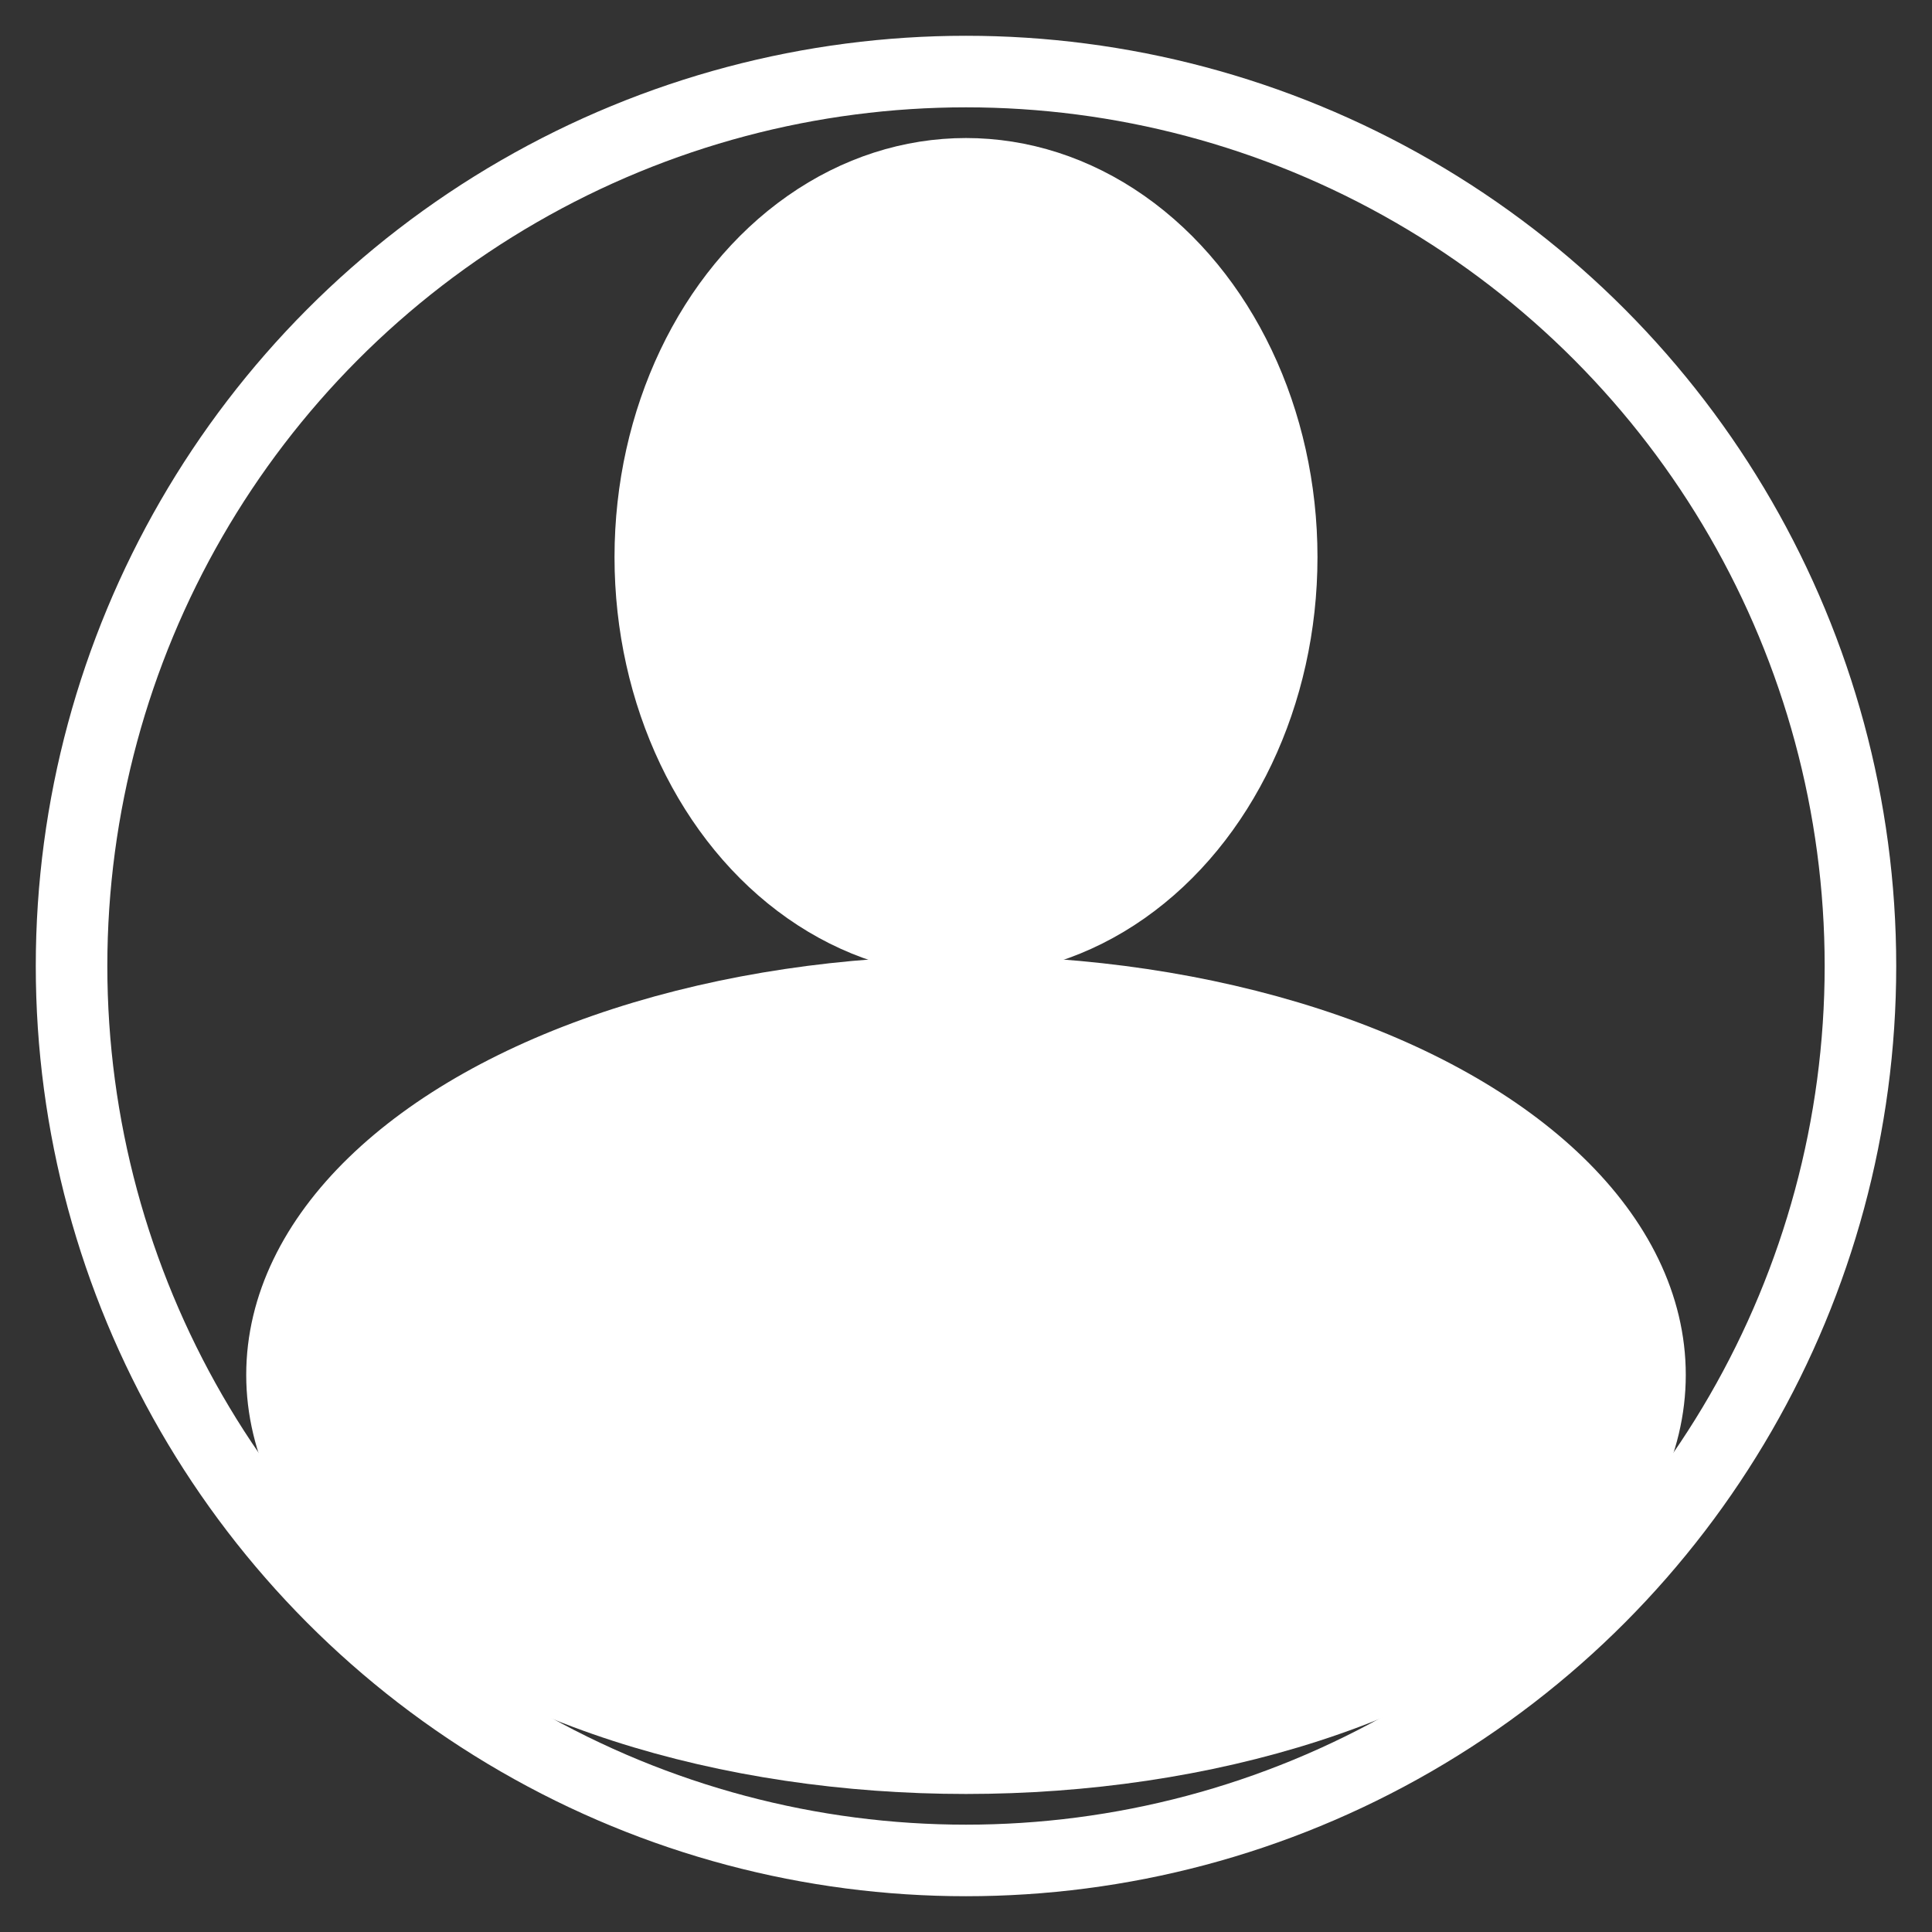 
<svg width="27px" height="27px" viewBox="0 0 27 27" version="1.1" xmlns="http://www.w3.org/2000/svg" xmlns:xlink="http://www.w3.org/1999/xlink">
    <rect x="0" y="0" width="27" height="27" fill="#333333" stroke="none"/>
    <!-- Generator: Sketch 49.1 (51147) - http://www.bohemiancoding.com/sketch -->
    <desc>Created with Sketch.</desc>
    <defs></defs>
    <g id="Welcome" stroke="none" stroke-width="1" fill="none" fill-rule="evenodd">
        <g id="Landing" transform="translate(-624, -1363)" stroke="#FFFFFF">
            <g id="Teasers" transform="translate(-1, 1283)">
                <g id="About-Me-Sketch" transform="translate(626, 81)">
                    <ellipse id="Oval-6" fill="#FFFFFF" cx="12.5" cy="18.214" rx="9.559" ry="5.357"></ellipse>
                    <circle id="Oval-5" cx="12.5" cy="12.5" r="12.5"></circle>
                    <ellipse id="Oval-6" fill="#FFFFFF" cx="12.5" cy="6.786" rx="4.412" ry="5.357"></ellipse>
                </g>
            </g>
        </g>
    </g>
</svg>